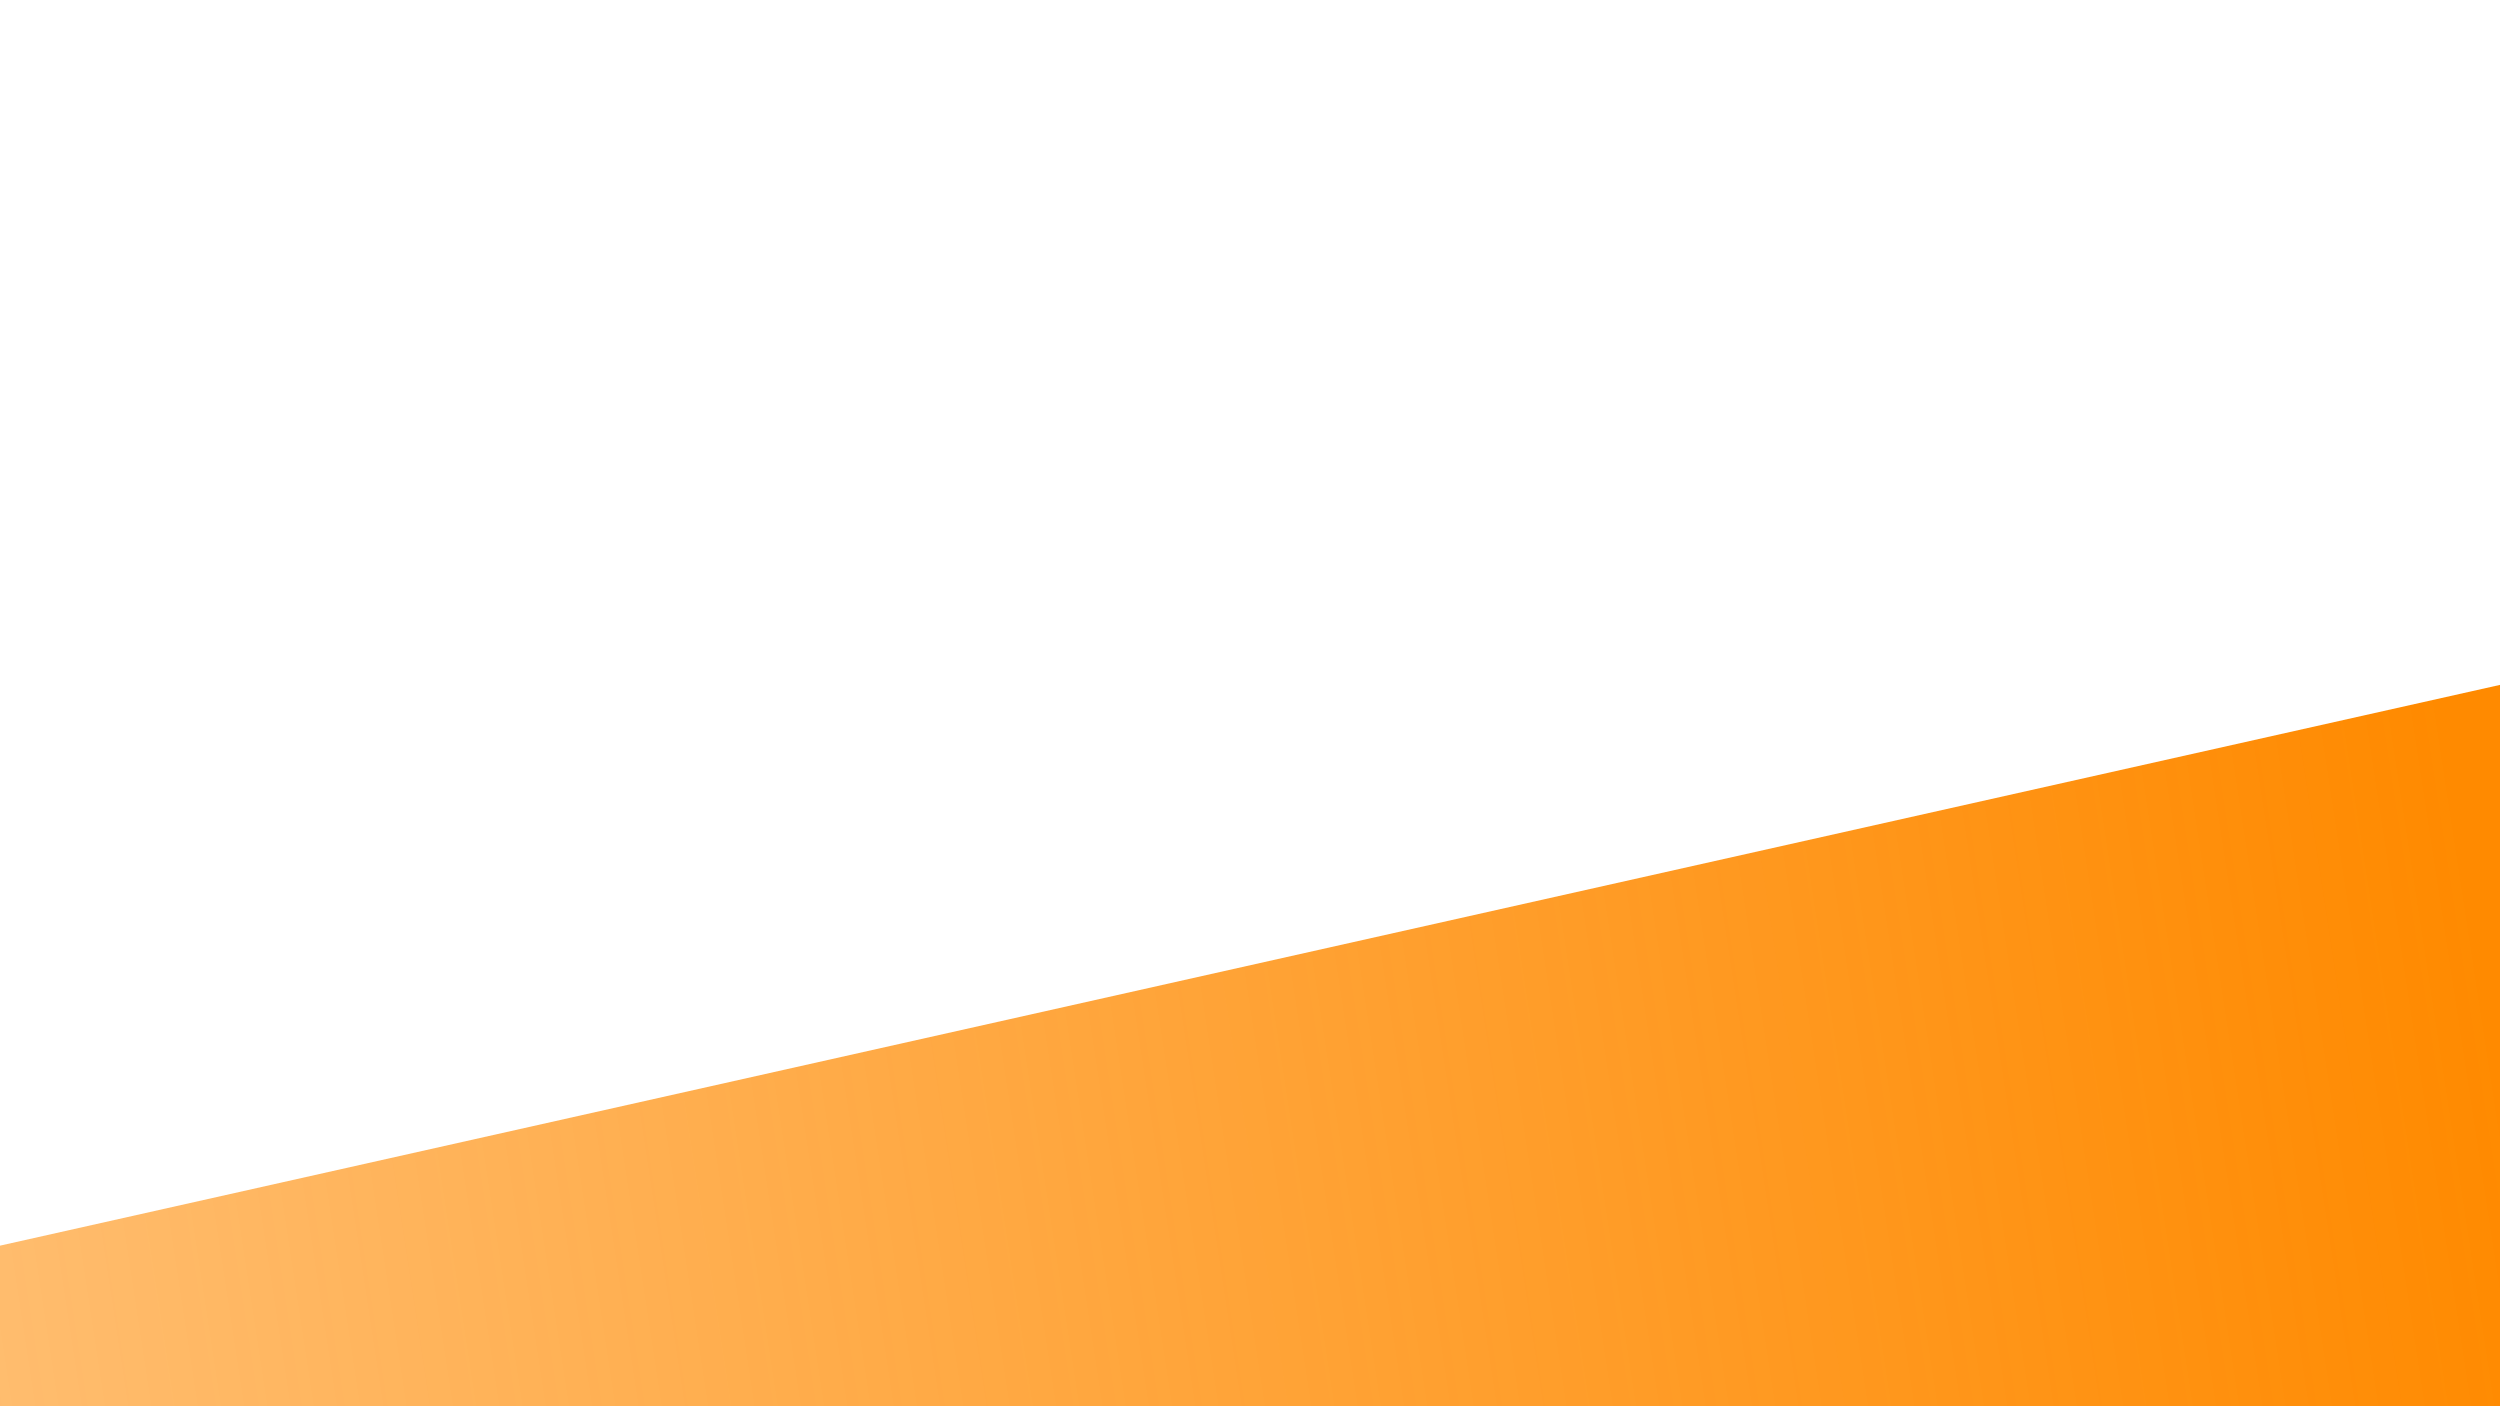 <svg width="3840" height="2160" viewBox="0 0 3840 2160" fill="none" xmlns="http://www.w3.org/2000/svg">
<rect x="0" y="0" width="3840" height="2160" fill="#333333" stroke="none"/>
<g clip-path="url(#clip0_34_2)">
<rect width="3840" height="2160" fill="white"/>
<path d="M3840 1052L0 1913.32L0 3449L3840 3449L3840 1052Z" fill="url(#paint0_linear_34_2)"/>
</g>
<defs>
<linearGradient id="paint0_linear_34_2" x1="3894.06" y1="1987.32" x2="-633.392" y2="2681.79" gradientUnits="userSpaceOnUse">
<stop stop-color="#FF8A00"/>
<stop offset="1" stop-color="#FF8A00" stop-opacity="0.49"/>
</linearGradient>
<clipPath id="clip0_34_2">
<rect width="3840" height="2160" fill="white"/>
</clipPath>
</defs>
</svg>
